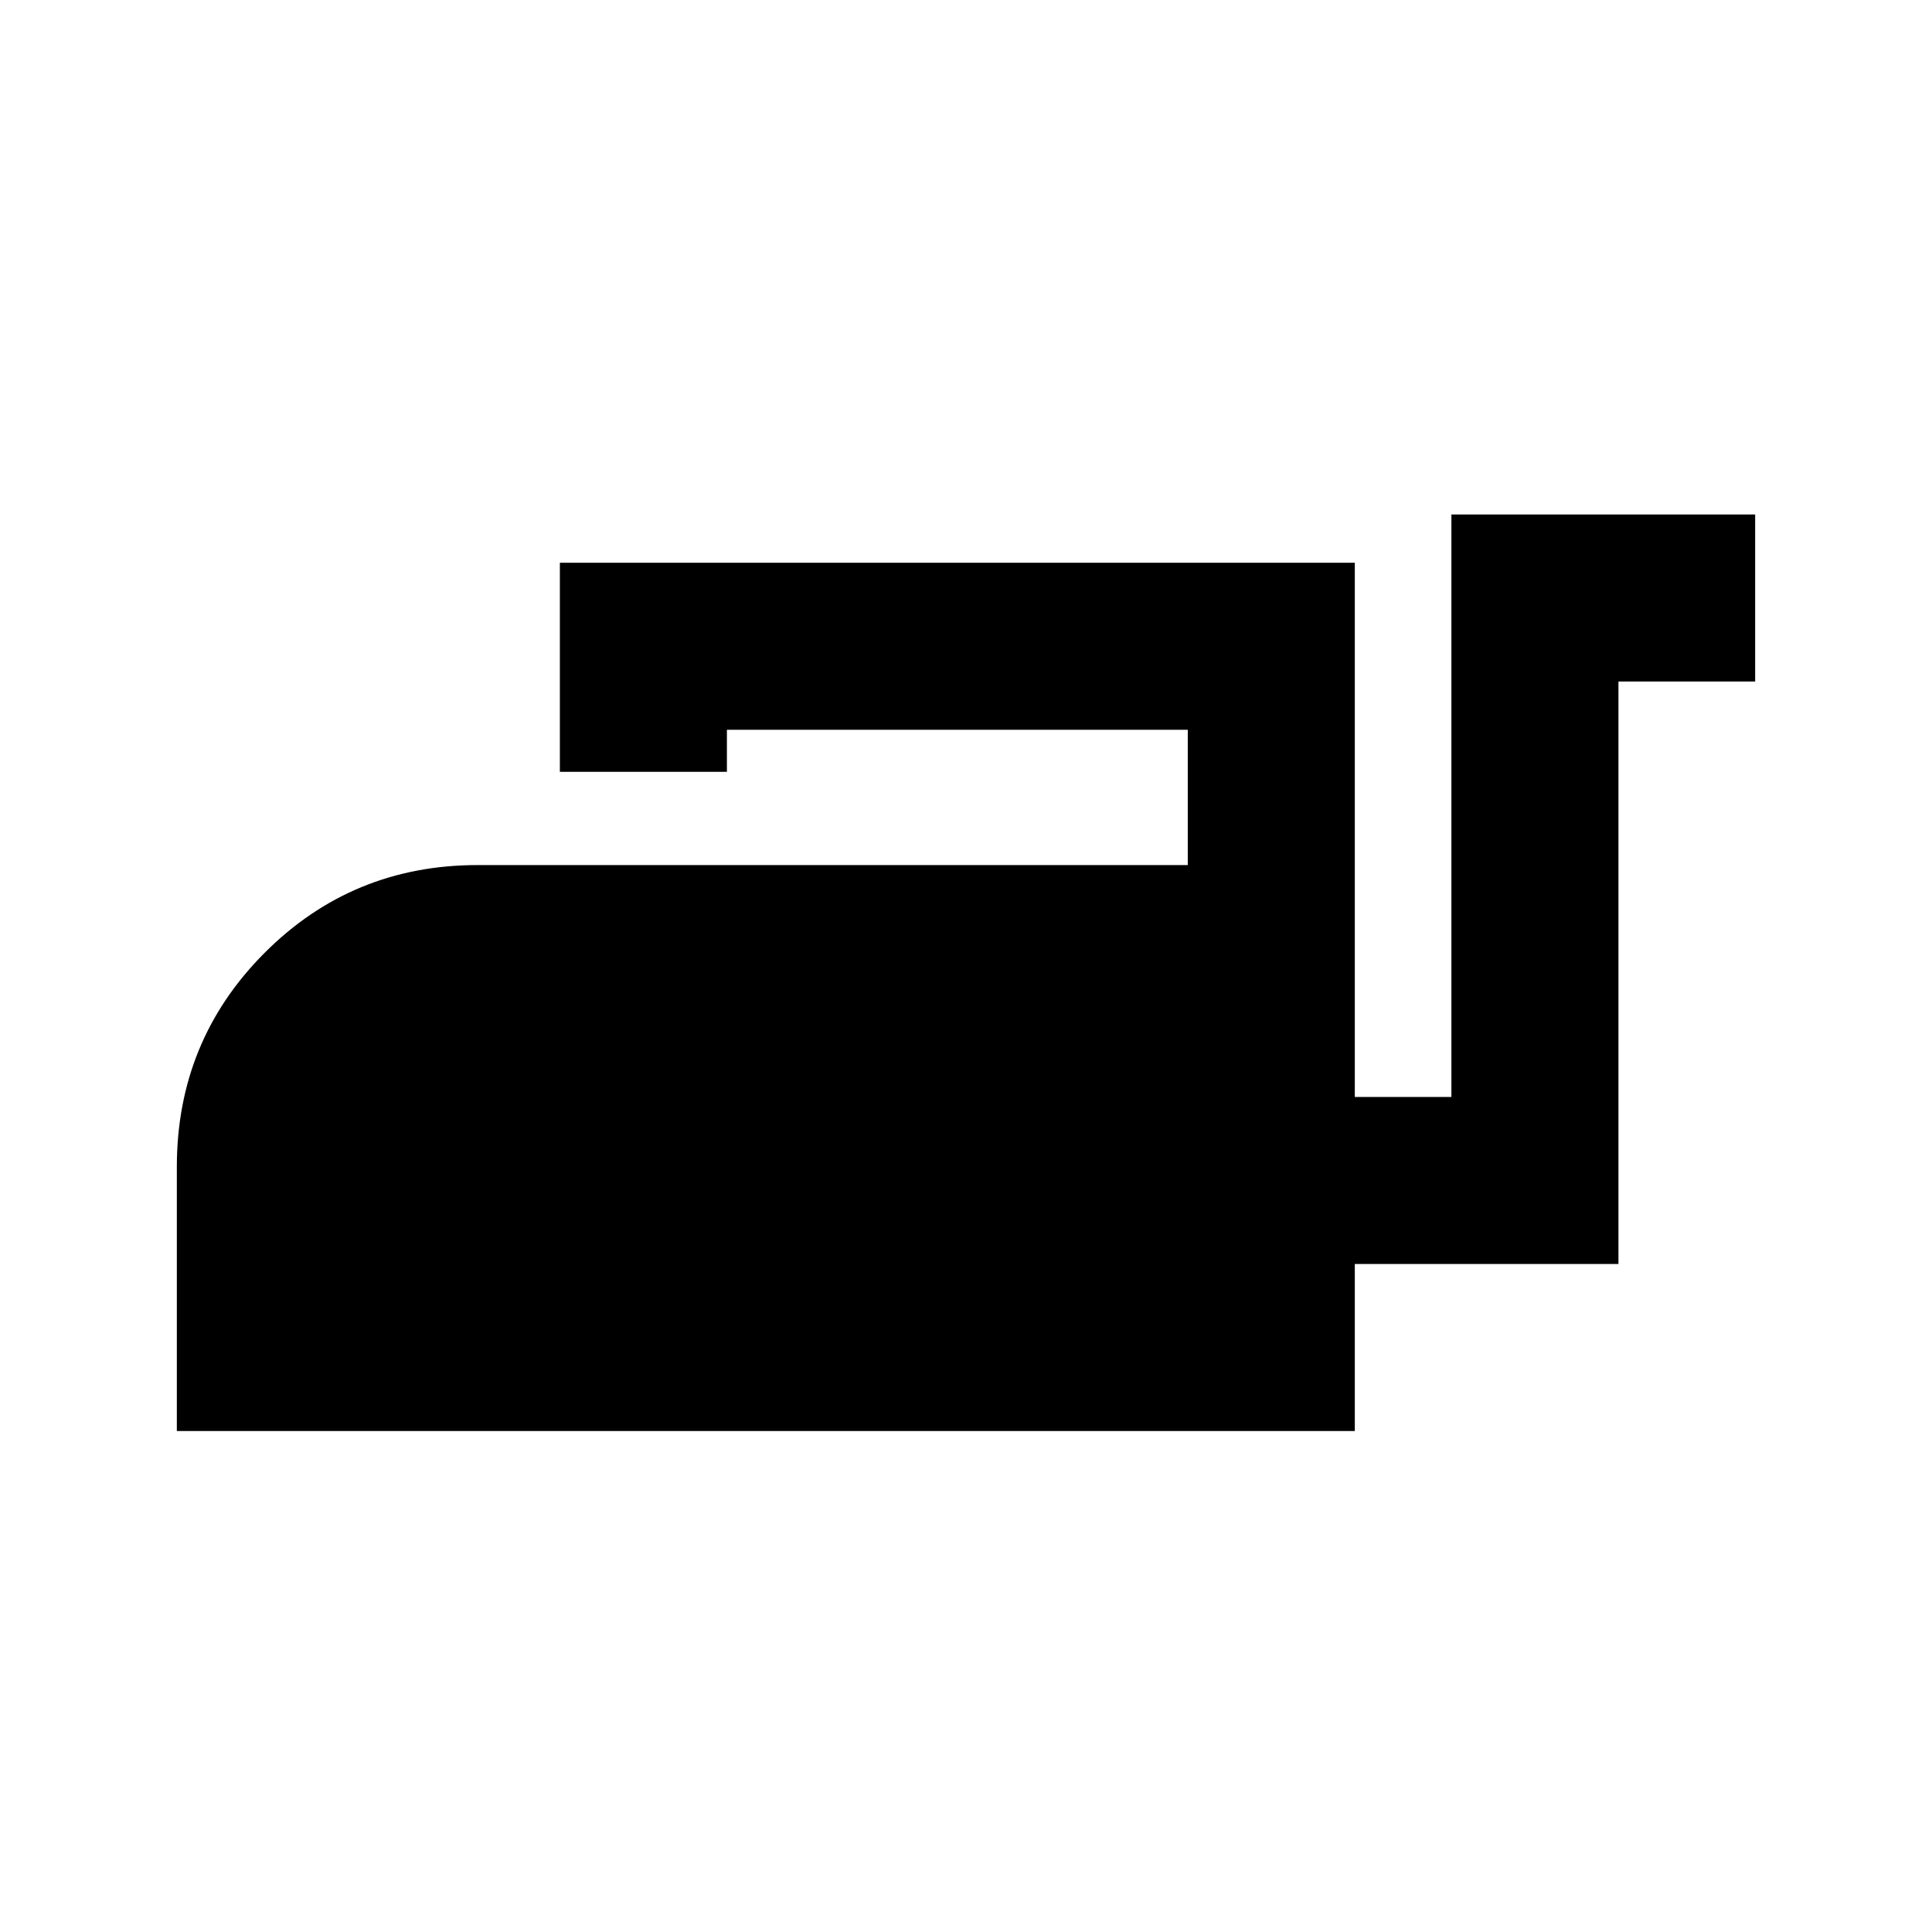 <svg xmlns="http://www.w3.org/2000/svg" height="20" viewBox="0 -960 960 960" width="20"><path d="M87.87-248.934v-131.24q0-62.63 43.554-106.304t105.946-43.674h352.825v-67.218H361.196v20.892h-83.001V-680.37h395.001v265.435h48V-704.37h150.935v83h-67.935v289.435h-131v83.001H87.869Z"/></svg>